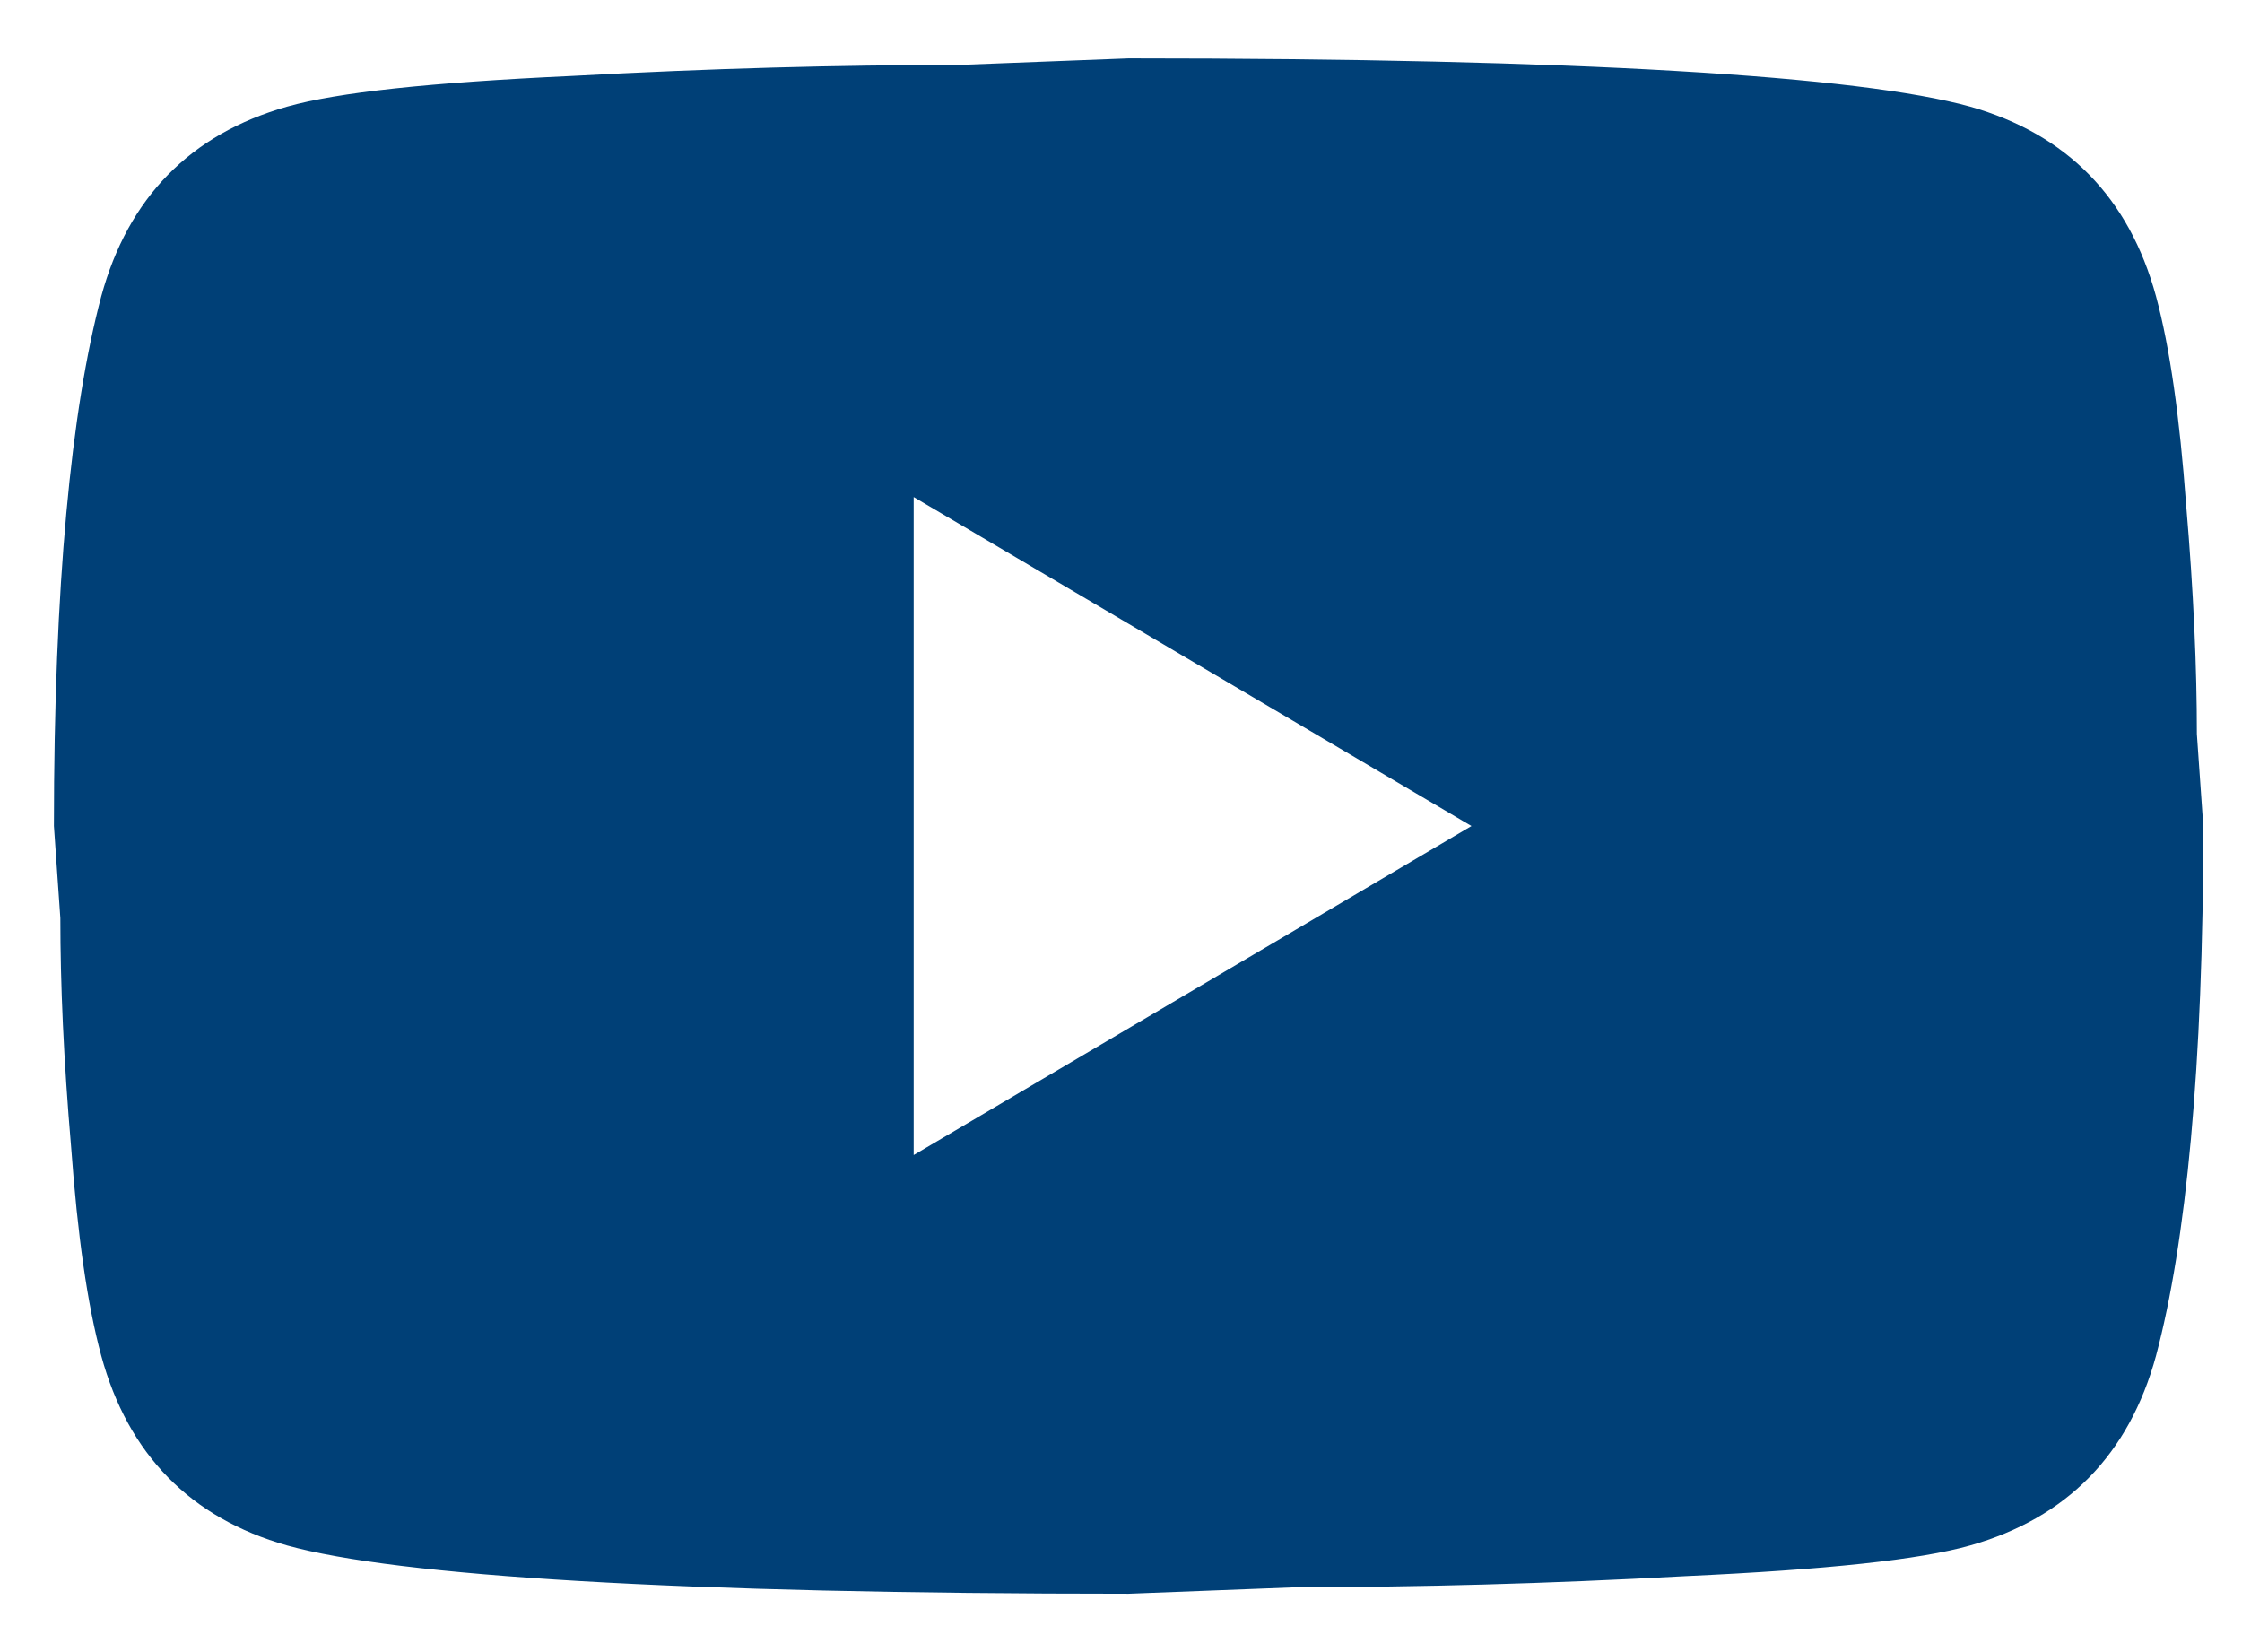 <svg width="38" height="28" viewBox="0 0 38 28" fill="none" xmlns="http://www.w3.org/2000/svg">
<path d="M15.486 19.576L24.94 14L15.486 8.424V19.576ZM36.543 5.023C36.779 5.896 36.943 7.067 37.053 8.554C37.18 10.041 37.235 11.323 37.235 12.439L37.344 14C37.344 18.07 37.053 21.063 36.543 22.977C36.087 24.65 35.031 25.728 33.392 26.193C32.535 26.435 30.969 26.602 28.564 26.713C26.197 26.843 24.029 26.899 22.025 26.899L19.129 27.011C11.497 27.011 6.743 26.713 4.867 26.193C3.227 25.728 2.171 24.65 1.716 22.977C1.479 22.104 1.315 20.933 1.206 19.446C1.078 17.959 1.023 16.677 1.023 15.561L0.914 14C0.914 9.93 1.206 6.937 1.716 5.023C2.171 3.35 3.227 2.272 4.867 1.807C5.723 1.565 7.289 1.398 9.694 1.287C12.062 1.157 14.229 1.101 16.233 1.101L19.129 0.989C26.761 0.989 31.515 1.287 33.392 1.807C35.031 2.272 36.087 3.35 36.543 5.023Z" fill="#004077"/>
</svg>

